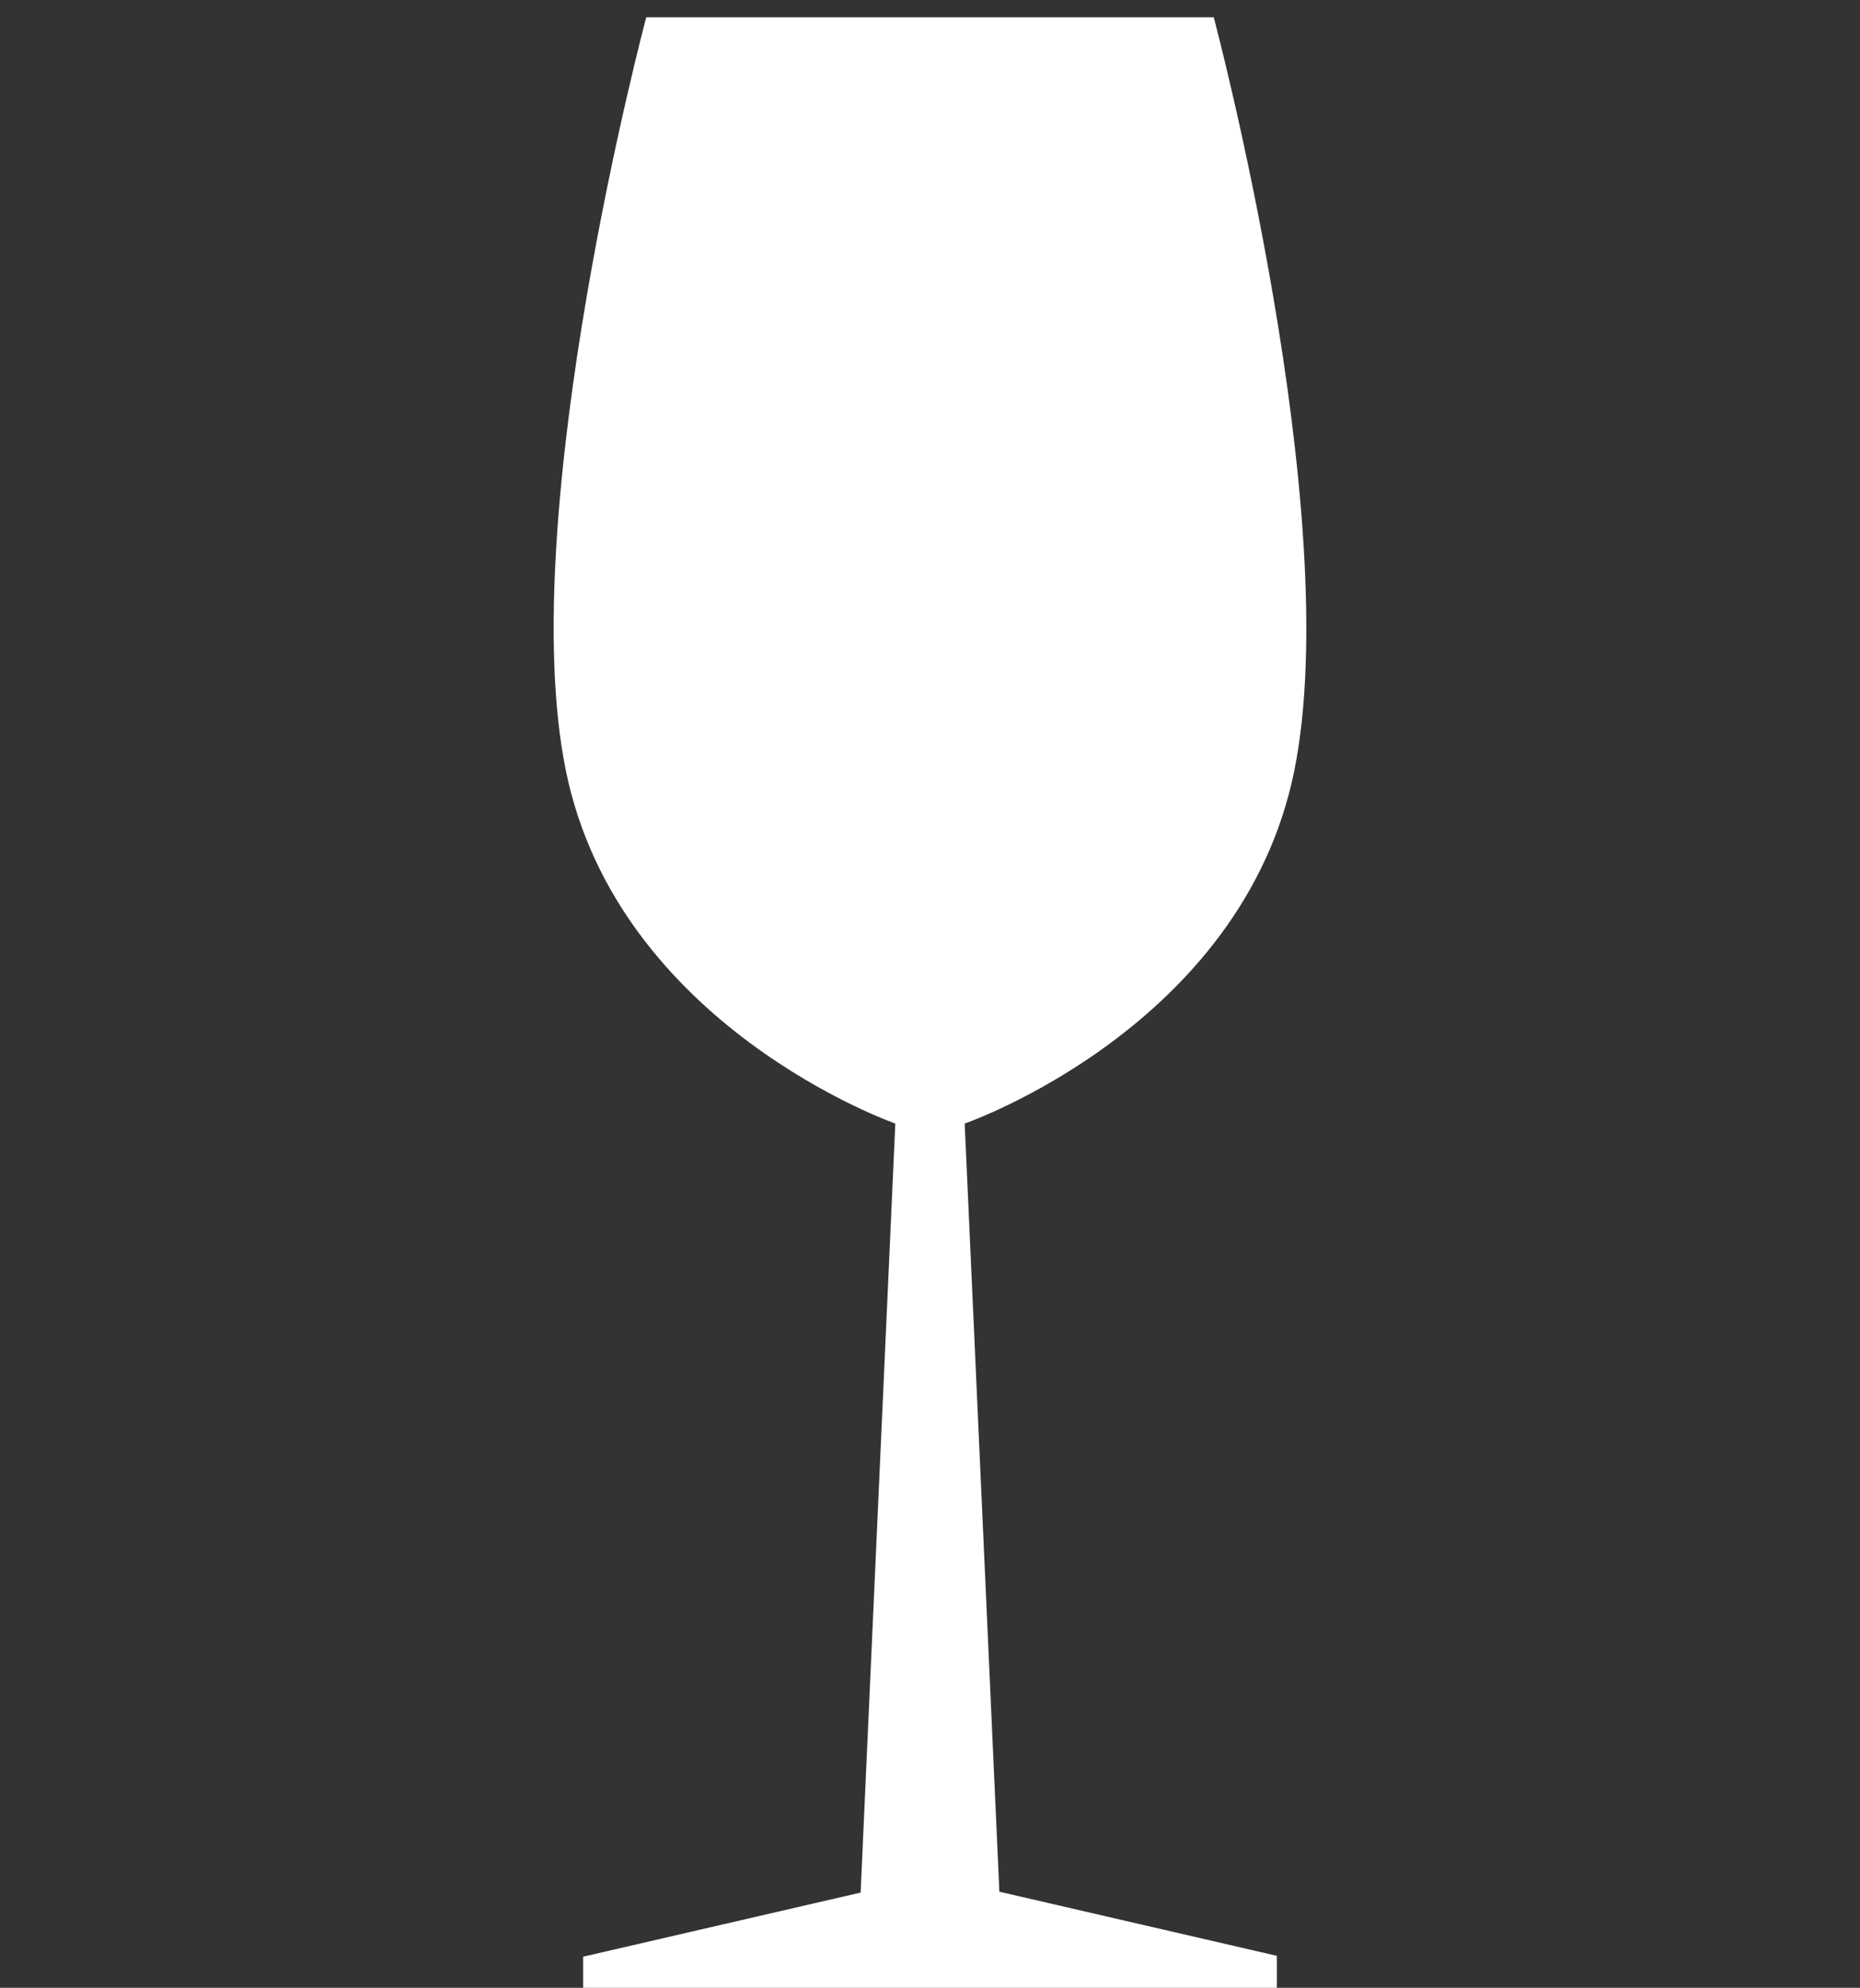 <svg width="262" height="280" viewBox="0 0 262 280" fill="none" xmlns="http://www.w3.org/2000/svg">
<rect x="0" y="0" width="262" height="280" fill="#333333" stroke="none"/>
<path d="M126.113 158.261L121.227 266.584L82.139 275.617V280H179.86V275.496L140.772 266.462L135.886 158.261C135.886 158.261 174.974 144.723 182.303 108.616C189.632 72.508 170.968 2.435 170.968 2.435H91.031C91.031 2.435 72.367 72.386 79.696 108.494C87.025 144.602 126.113 158.261 126.113 158.261Z" fill="white"/>
</svg>
